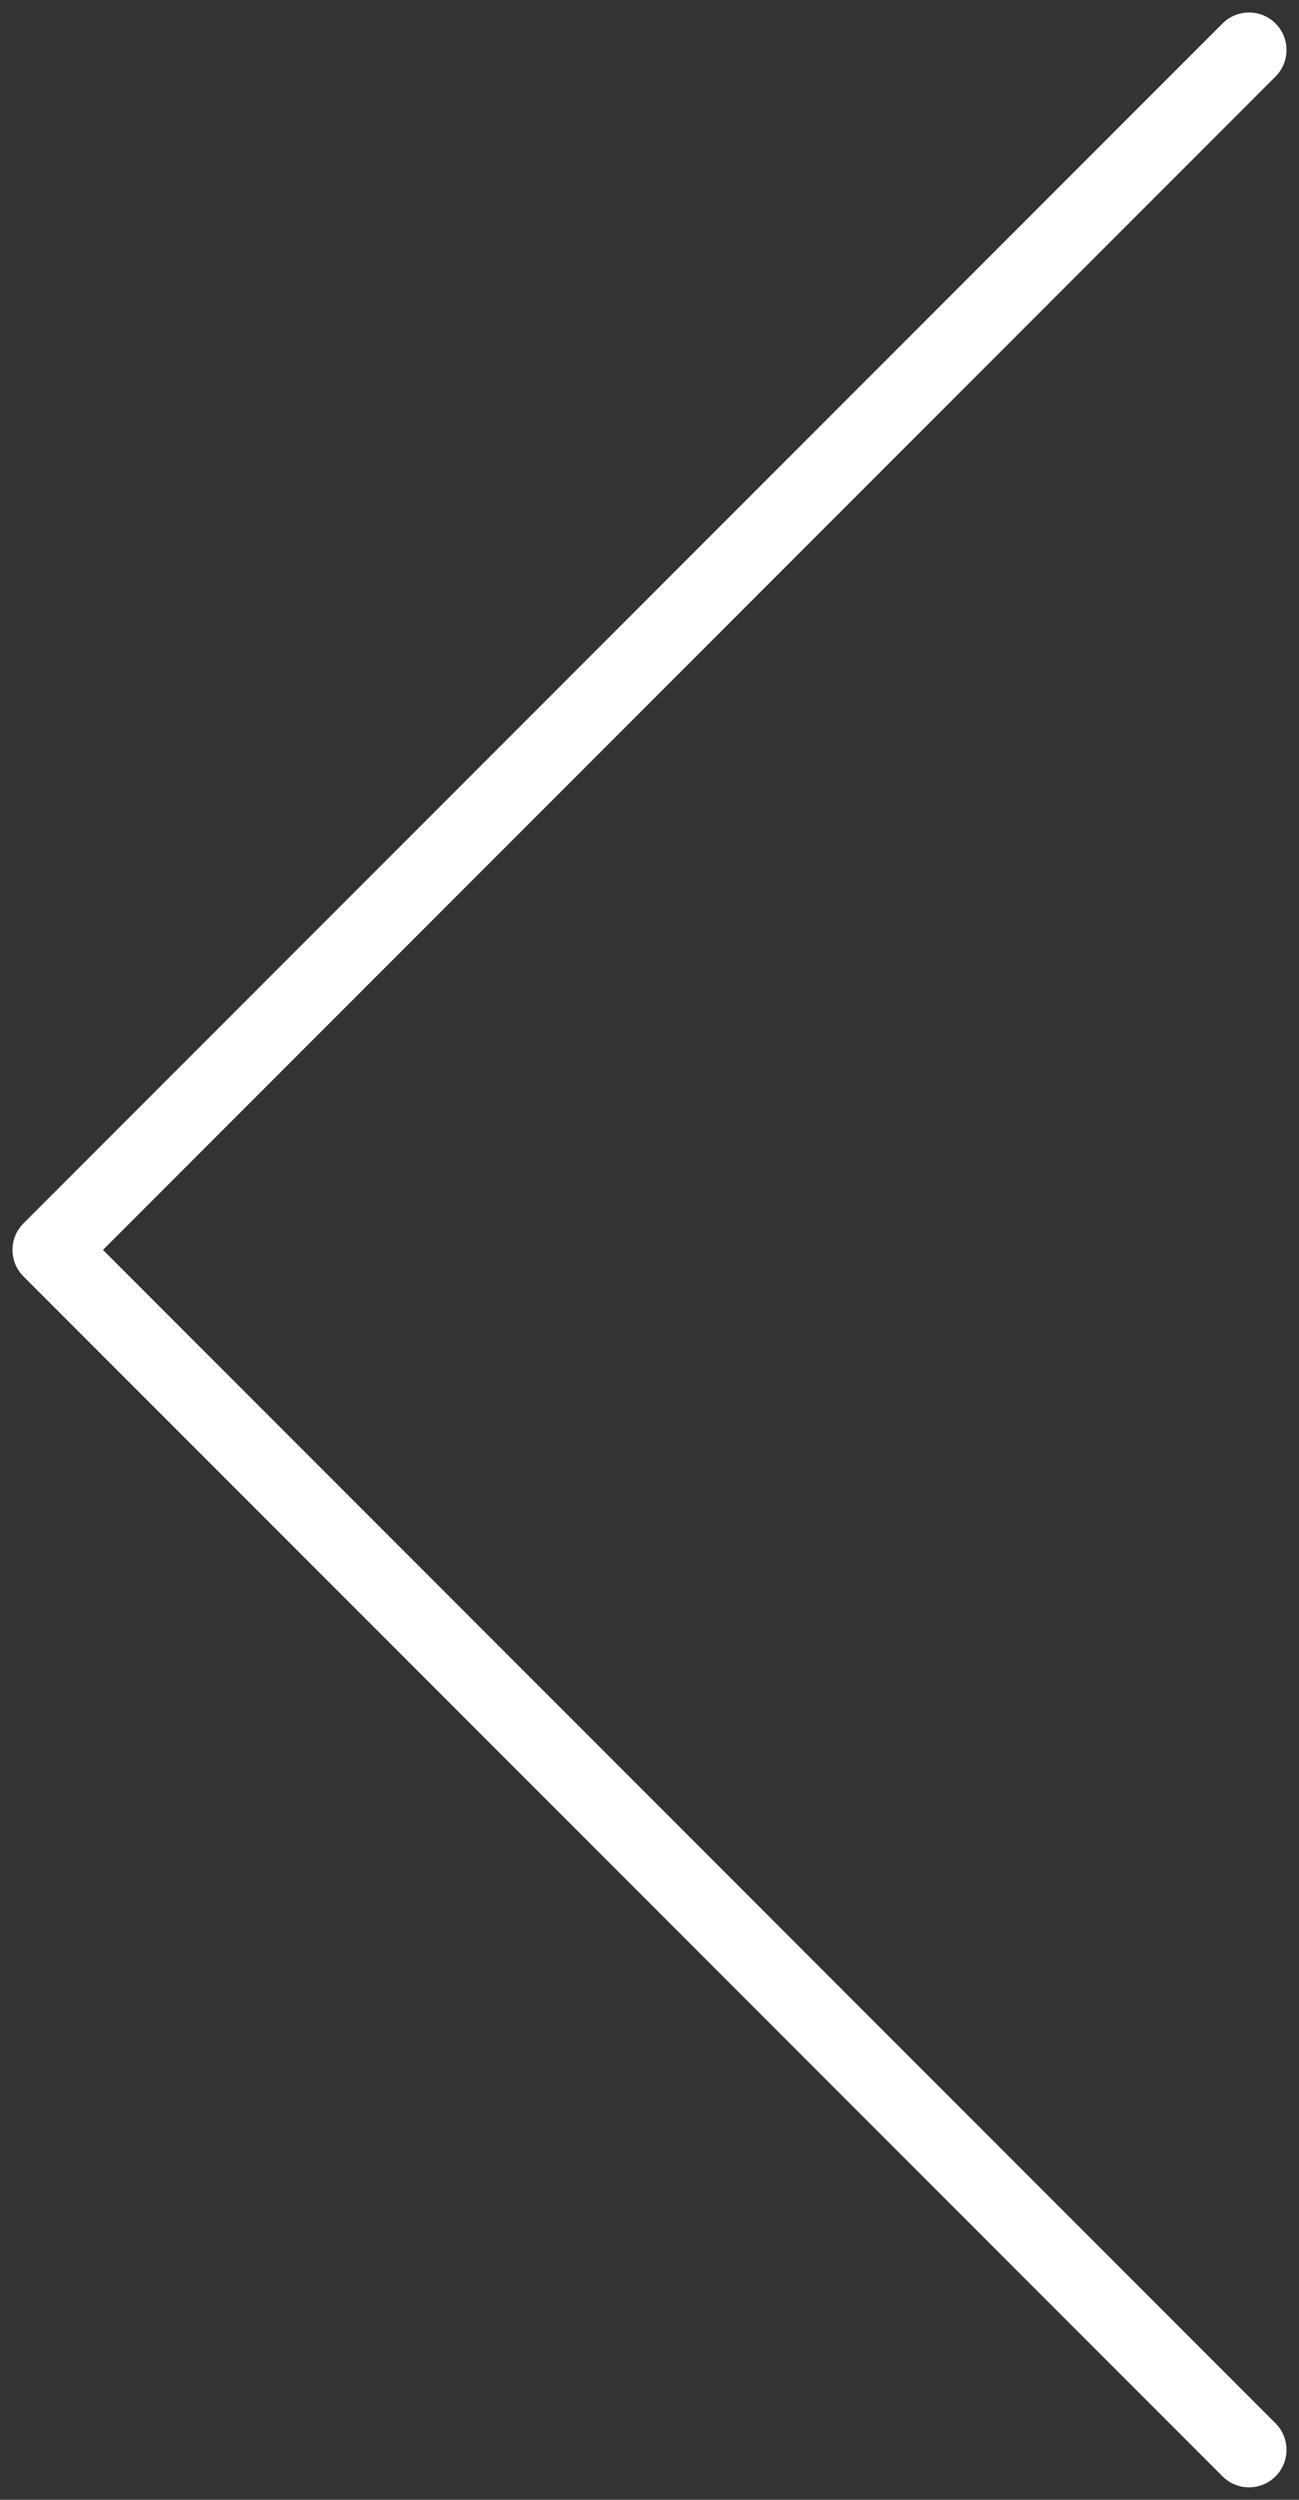 <?xml version="1.0" encoding="UTF-8"?>
<svg width="52px" height="100px" viewBox="0 0 52 100" version="1.1" xmlns="http://www.w3.org/2000/svg" xmlns:xlink="http://www.w3.org/1999/xlink">
    <rect x="0" y="0" width="52" height="100" fill="#333333" stroke="none"/>
    <!-- Generator: Sketch 63 (92445) - https://sketch.com -->
    <title>flip-prev</title>
    <desc>Created with Sketch.</desc>
    <g id="Page-1" stroke="none" stroke-width="1" fill="none" fill-rule="evenodd">
        <g id="3edata_home_slices" transform="translate(-70, -372)" fill="#FFFFFF" fill-rule="nonzero">
            <path d="M70.939,372.939 C71.489,372.39 72.358,372.356 72.947,372.836 L73.061,372.939 L121.061,420.939 C121.61,421.489 121.644,422.358 121.164,422.947 L121.061,423.061 L73.061,471.061 C72.475,471.646 71.525,471.646 70.939,471.061 C70.39,470.511 70.356,469.642 70.836,469.053 L70.939,468.939 L117.879,422 L70.939,375.061 C70.39,374.511 70.356,373.642 70.836,373.053 L70.939,372.939 Z" id="flip-prev" transform="translate(96, 422) scale(-1, 1) translate(-96, -422) "></path>
        </g>
    </g>
</svg>